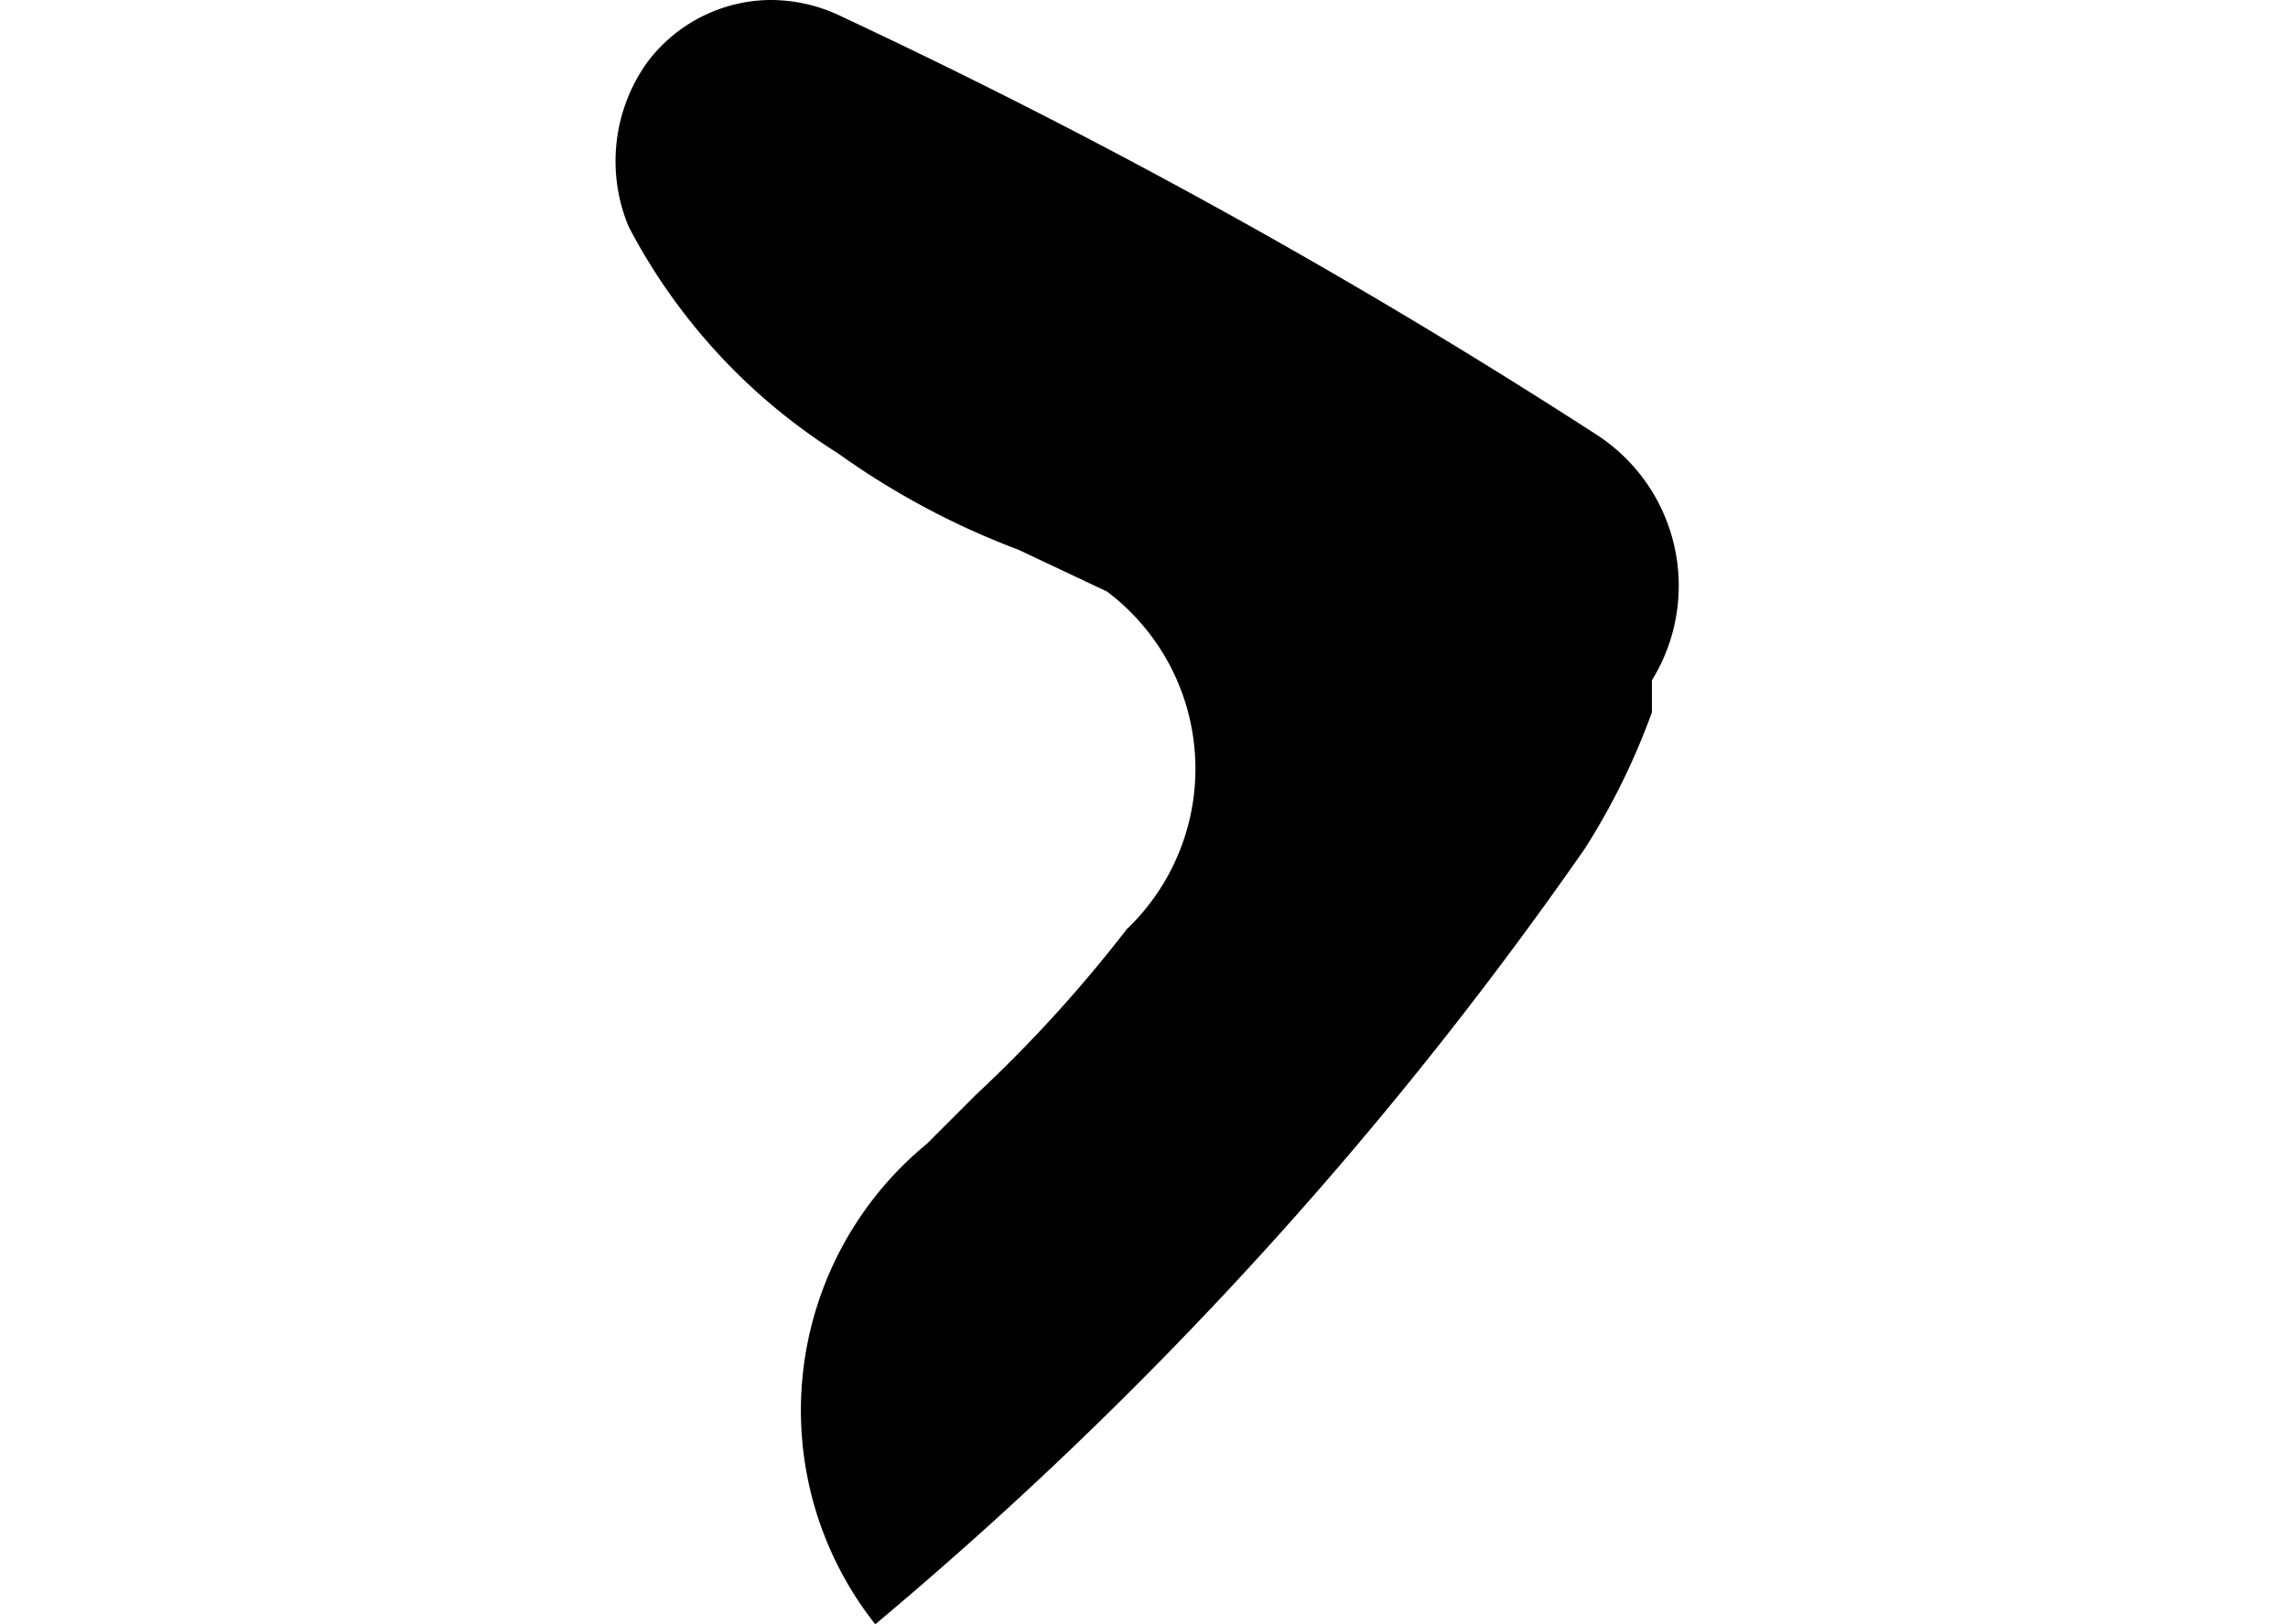 <svg viewBox="0 0 9.28 6.59" xmlns="http://www.w3.org/2000/svg"><path d="m3.55 6.59a1.4 1.4 0 0 1 .21-1.95l.2-.2a5.58 5.58 0 0 0 .61-.67.9.9 0 0 0 -.08-1.37l-.36-.17a3.17 3.17 0 0 1 -.73-.39 2.4 2.4 0 0 1 -.85-.92.69.69 0 0 1 .07-.66.63.63 0 0 1 .5-.26.66.66 0 0 1 .3.07 25.79 25.79 0 0 1 3.05 1.69.73.73 0 0 1 .23 1v.13a2.81 2.81 0 0 1 -.27.55 16.08 16.08 0 0 1 -2.88 3.15"/></svg>